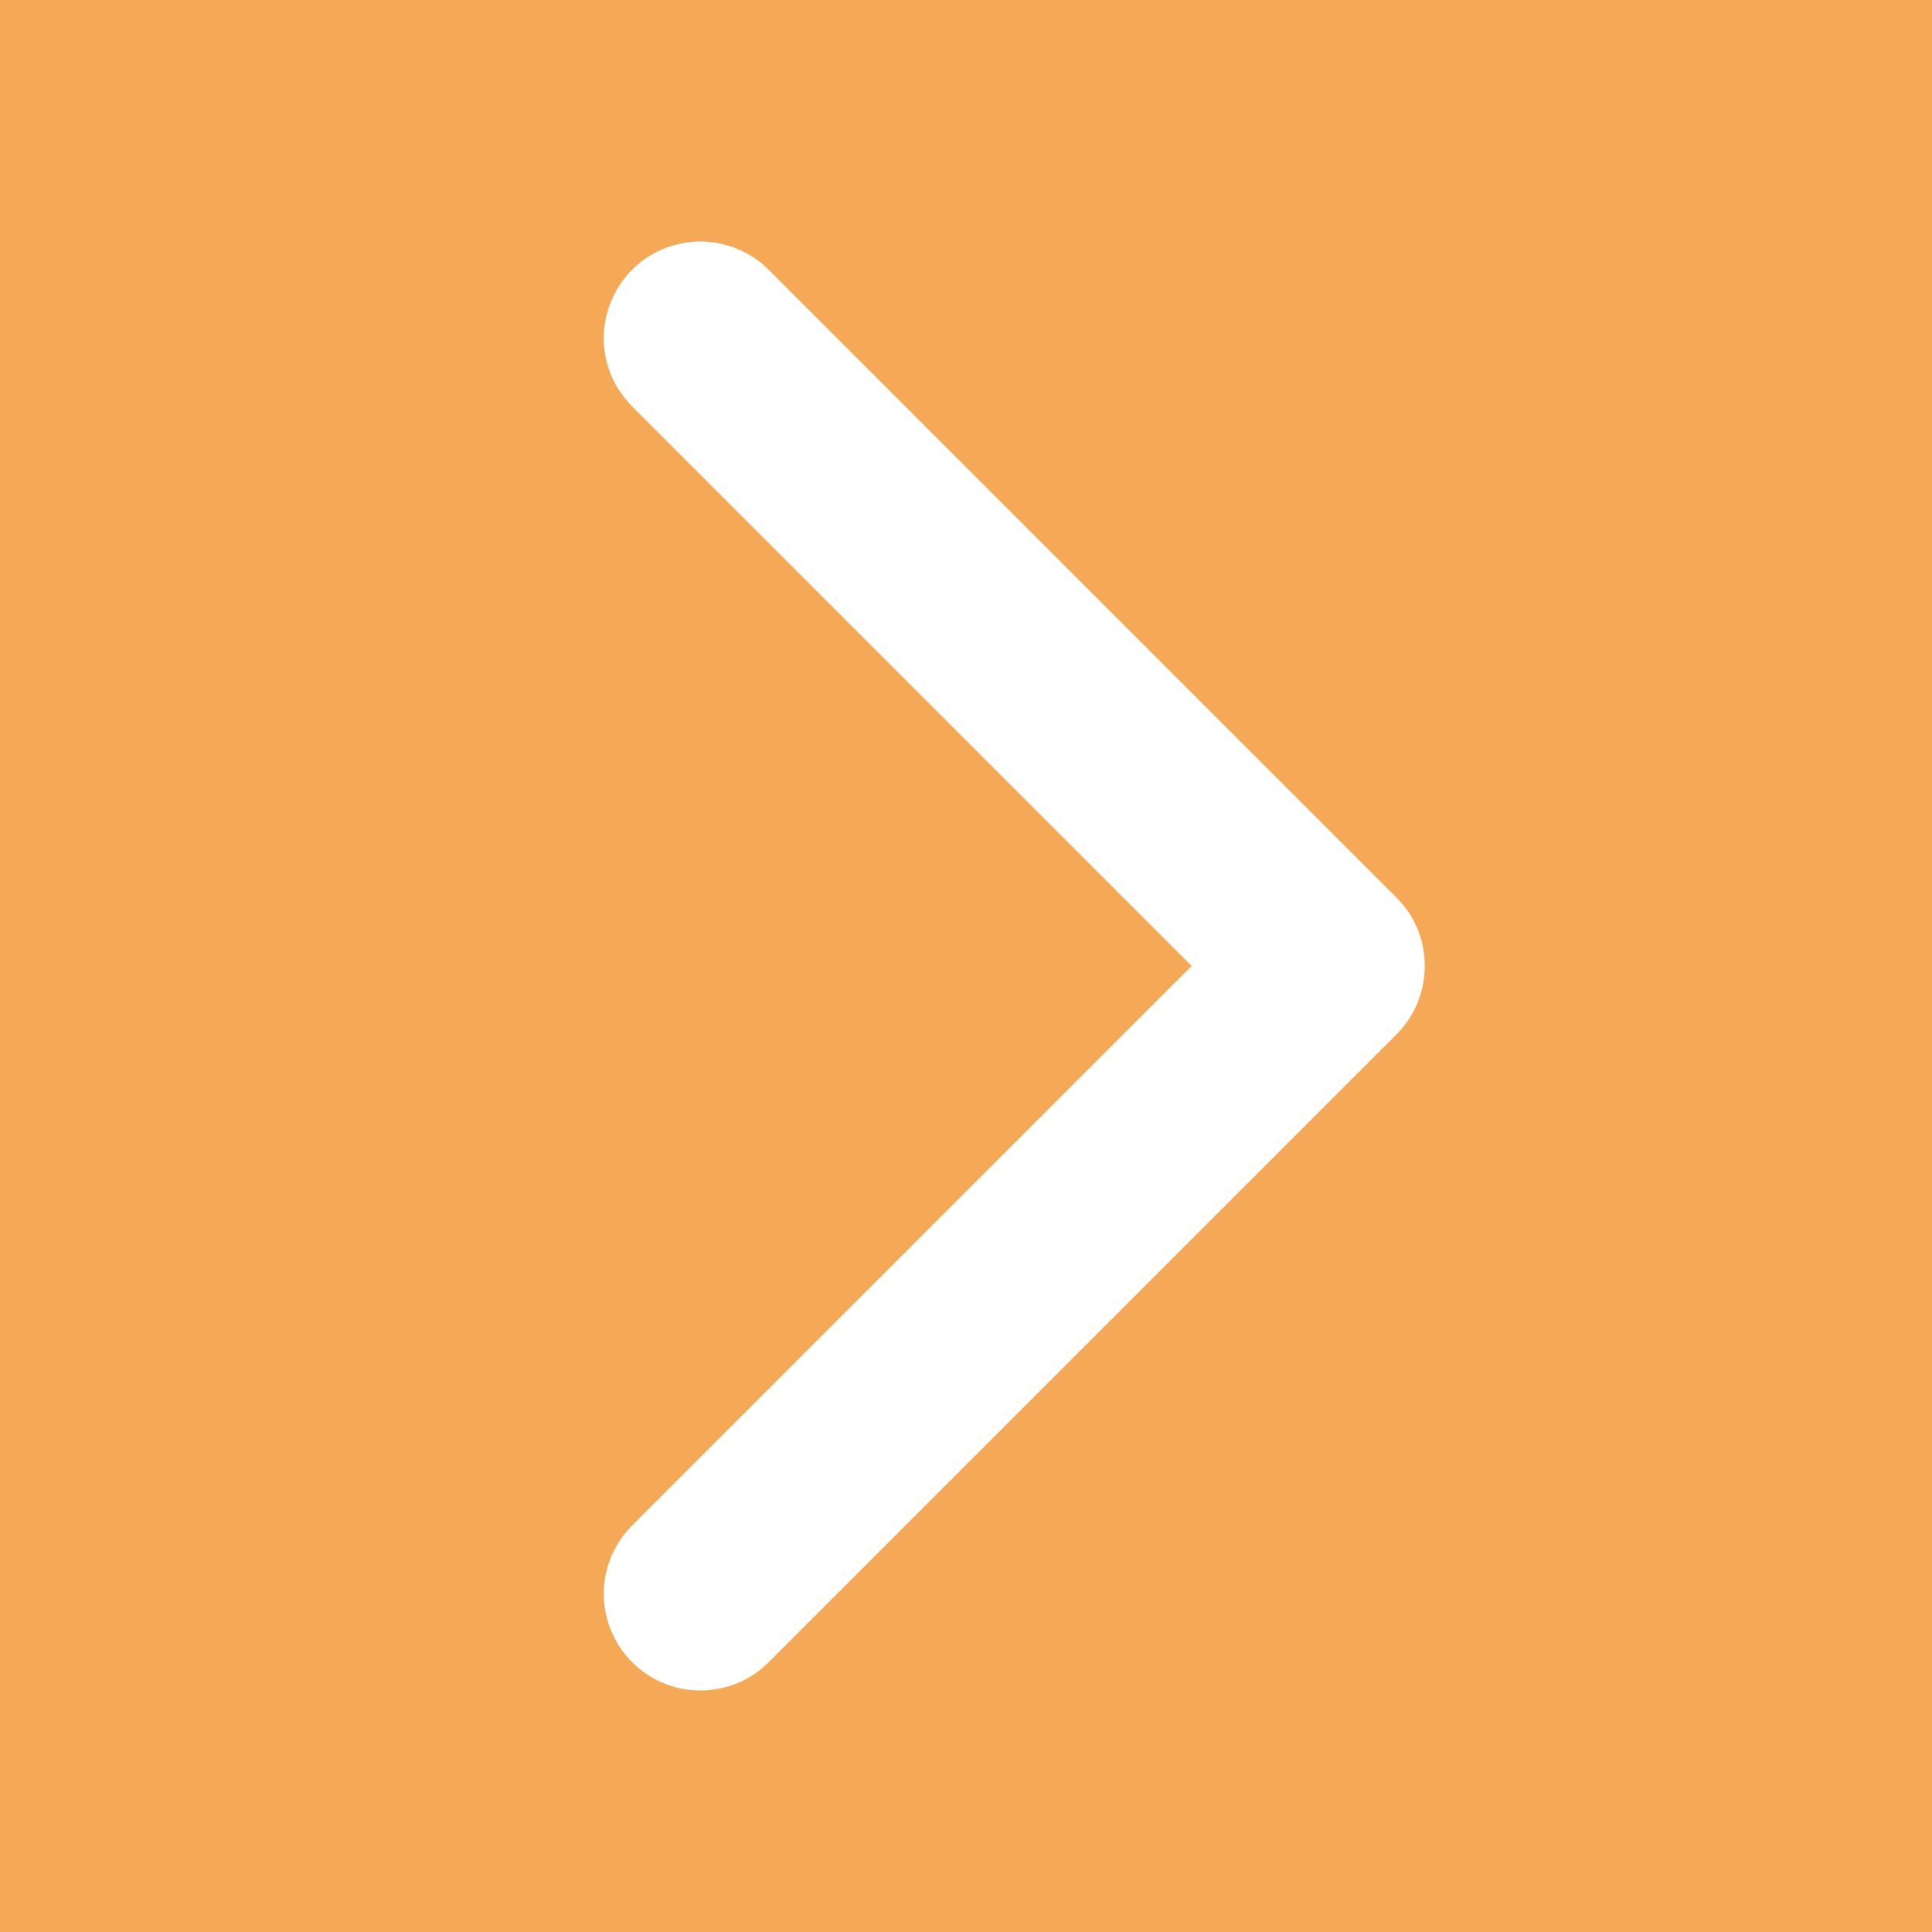 <?xml version="1.0" encoding="utf-8"?>
<!-- Generator: Adobe Illustrator 16.0.0, SVG Export Plug-In . SVG Version: 6.00 Build 0)  -->
<!DOCTYPE svg PUBLIC "-//W3C//DTD SVG 1.1//EN" "http://www.w3.org/Graphics/SVG/1.1/DTD/svg11.dtd">
<svg version="1.1" id="Layer_1" xmlns:sketch="http://www.bohemiancoding.com/sketch/ns"
	 xmlns="http://www.w3.org/2000/svg" xmlns:xlink="http://www.w3.org/1999/xlink" x="0px" y="0px" width="40px" height="40px"
	 viewBox="0 0 40 40" enable-background="new 0 0 40 40" xml:space="preserve">
<path style="fill: #F5A956;" d="M0,0v40h40V0H0z M29.255,20.958c-0.067,0.126-0.149,0.244-0.243,0.353c-0.031,0.035-0.064,0.068-0.098,0.104l-13,13
	c-0.094,0.087-0.114,0.111-0.215,0.188c-0.191,0.143-0.407,0.25-0.637,0.317c-0.138,0.041-0.276,0.06-0.42,0.076
	C14.596,34.997,14.548,34.998,14.5,35c-0.127-0.005-0.159-0.002-0.285-0.02c-0.188-0.027-0.373-0.082-0.546-0.162
	c-0.173-0.078-0.335-0.183-0.479-0.308c-0.397-0.344-0.646-0.843-0.685-1.368c-0.013-0.189,0-0.382,0.041-0.567
	c0.05-0.233,0.144-0.456,0.272-0.656c0.068-0.106,0.091-0.13,0.17-0.229l0.098-0.104L24.672,20L13.086,8.414
	c-0.098-0.105-0.189-0.211-0.268-0.333C12.611,7.76,12.5,7.382,12.5,7c0-0.625,0.301-1.227,0.801-1.602
	c0.153-0.113,0.322-0.205,0.5-0.272c0.18-0.065,0.366-0.106,0.557-0.121c0.238-0.017,0.478,0.009,0.705,0.076
	c0.229,0.067,0.445,0.175,0.637,0.317c0.101,0.076,0.121,0.101,0.215,0.188l13,13c0.087,0.094,0.111,0.114,0.188,0.215
	c0.086,0.115,0.158,0.238,0.217,0.368C29.579,19.738,29.555,20.41,29.255,20.958z"/>
</svg>
